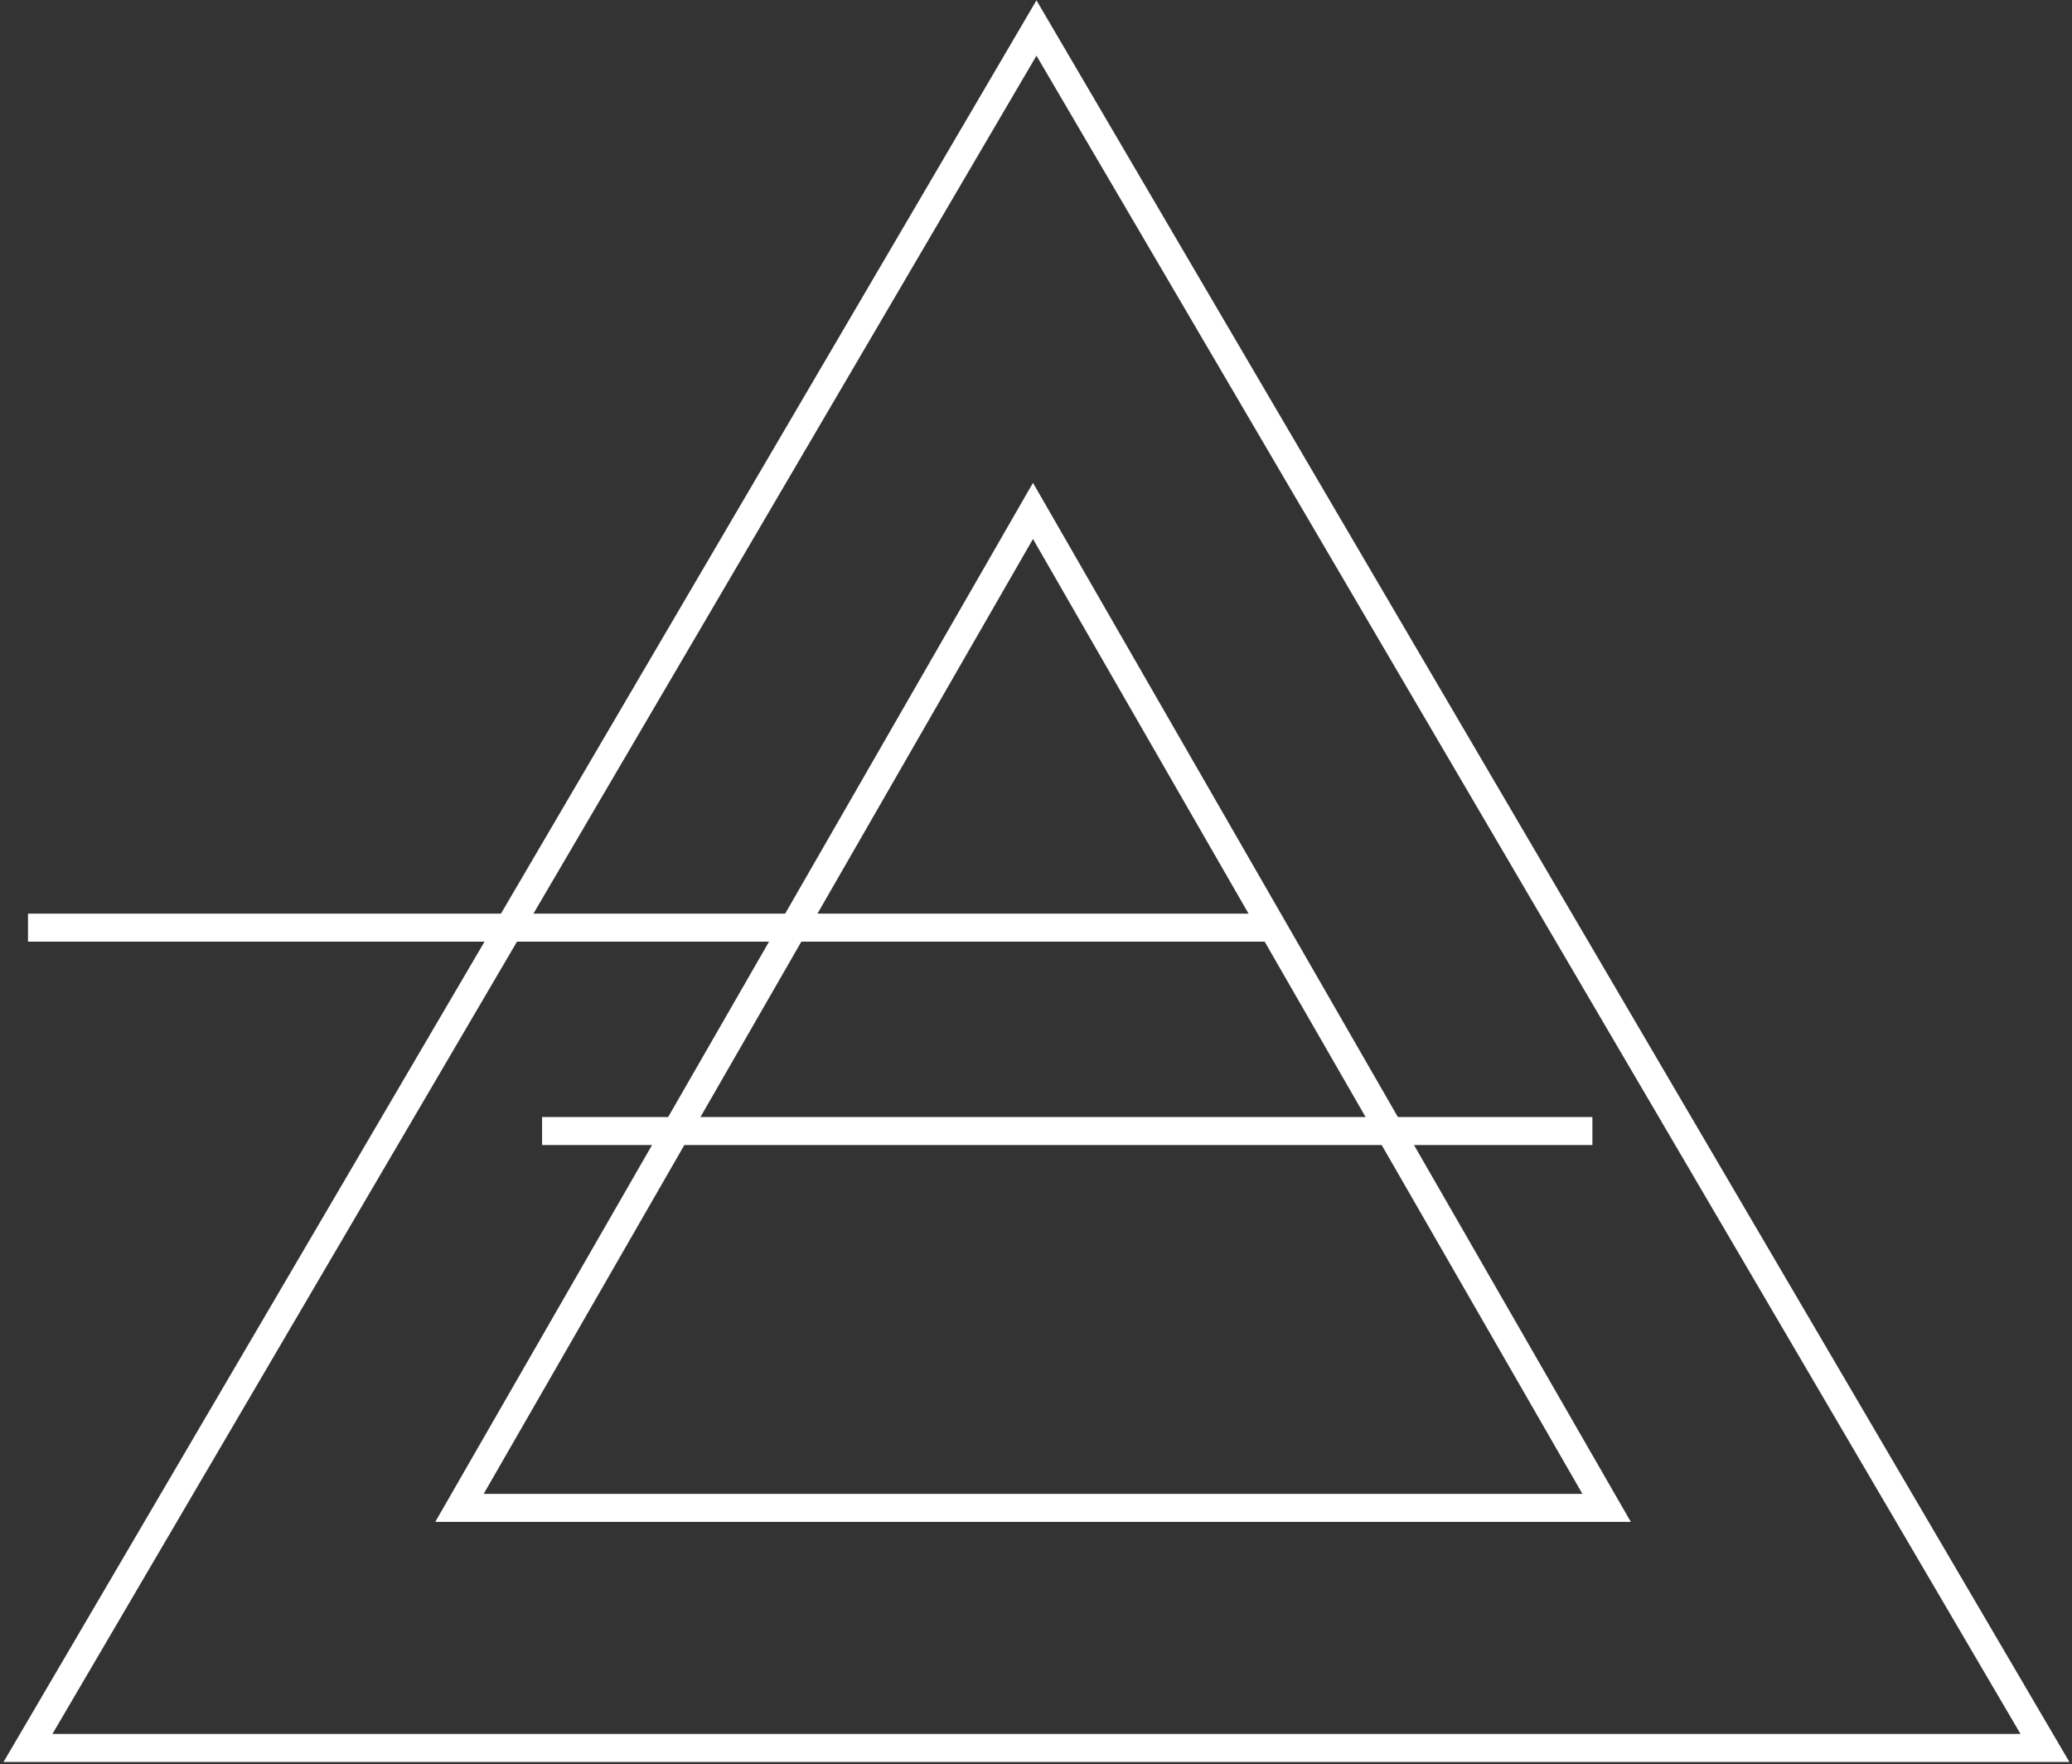 <svg width="148" height="126" viewBox="0 0 148 126" fill="none" xmlns="http://www.w3.org/2000/svg">
<rect x="0" y="0" width="148" height="126" fill="#333333" stroke="none"/>
<path d="M2 66.248H90.894" stroke="white" stroke-width="2" stroke-miterlimit="10"/>
<path d="M74.033 2L146.067 124.83H2L74.033 2Z" stroke="white" stroke-width="2" stroke-miterlimit="10"/>
<path d="M73.784 36.487L114.759 107.687H32.819L73.784 36.487Z" stroke="white" stroke-width="2" stroke-miterlimit="10"/>
<path d="M38.721 80.774H113.743" stroke="white" stroke-width="2" stroke-miterlimit="10"/>
</svg>
